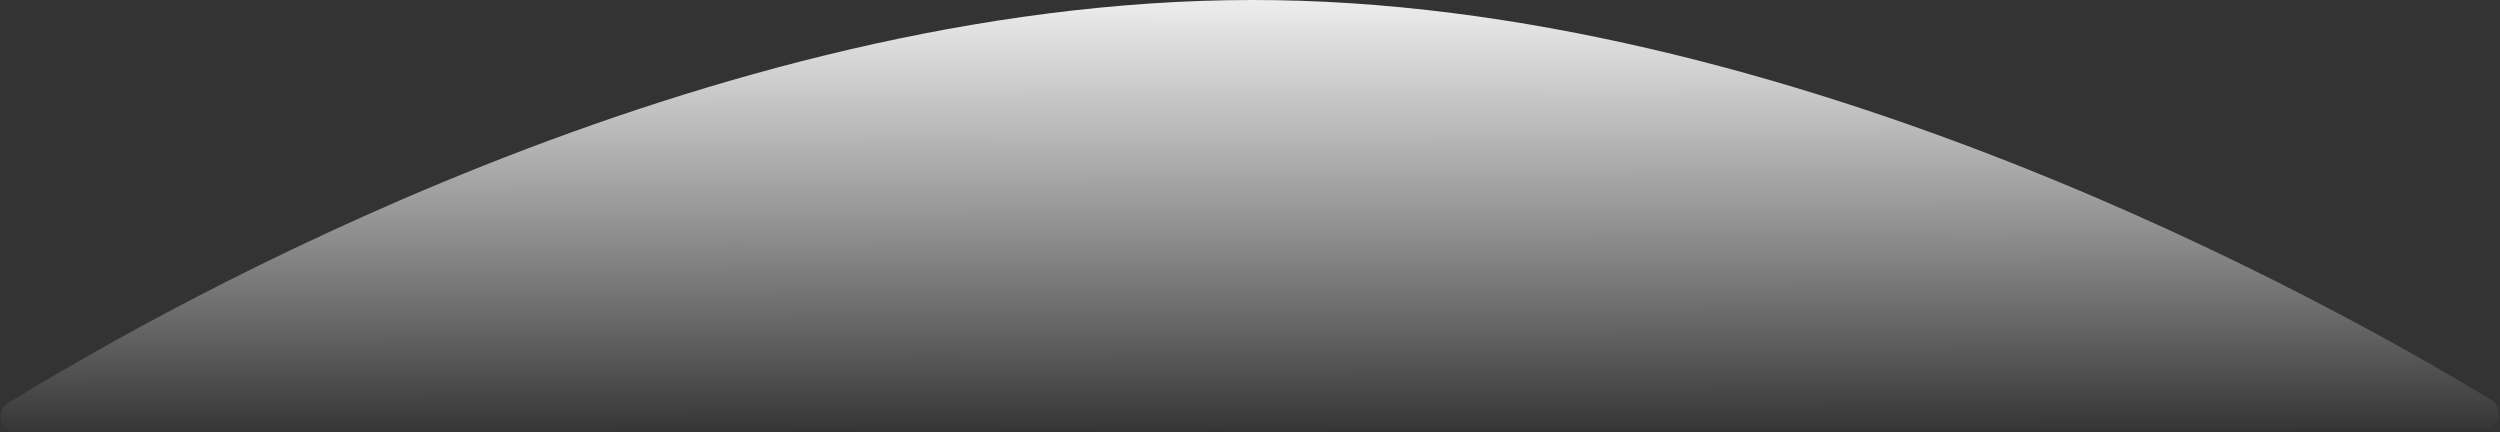 <svg width="2256" height="390" viewBox="0 0 2256 390" fill="none" xmlns="http://www.w3.org/2000/svg">
<rect x="0" y="0" width="2256" height="390" fill="#333333" stroke="none"/>
<path fill-rule="evenodd" clip-rule="evenodd" d="M1129.22 2.42153e-06C1613.95 -0.595 2104.39 273.649 2248.07 360.859C2260.76 368.564 2255.23 387.189 2240.38 387.208L15.203 389.938C0.391 389.957 -5.199 371.424 7.416 363.663C149.646 276.16 636.582 0.605 1129.22 2.42153e-06Z" fill="url(#paint0_linear_1393_7)"/>
<defs>
<linearGradient id="paint0_linear_1393_7" x1="7.729" y1="1.314" x2="8.192" y2="391.242" gradientUnits="userSpaceOnUse">
<stop stop-color="#EDEDED"/>
<stop offset="1" stop-color="white" stop-opacity="0.01"/>
</linearGradient>
</defs>
</svg>
